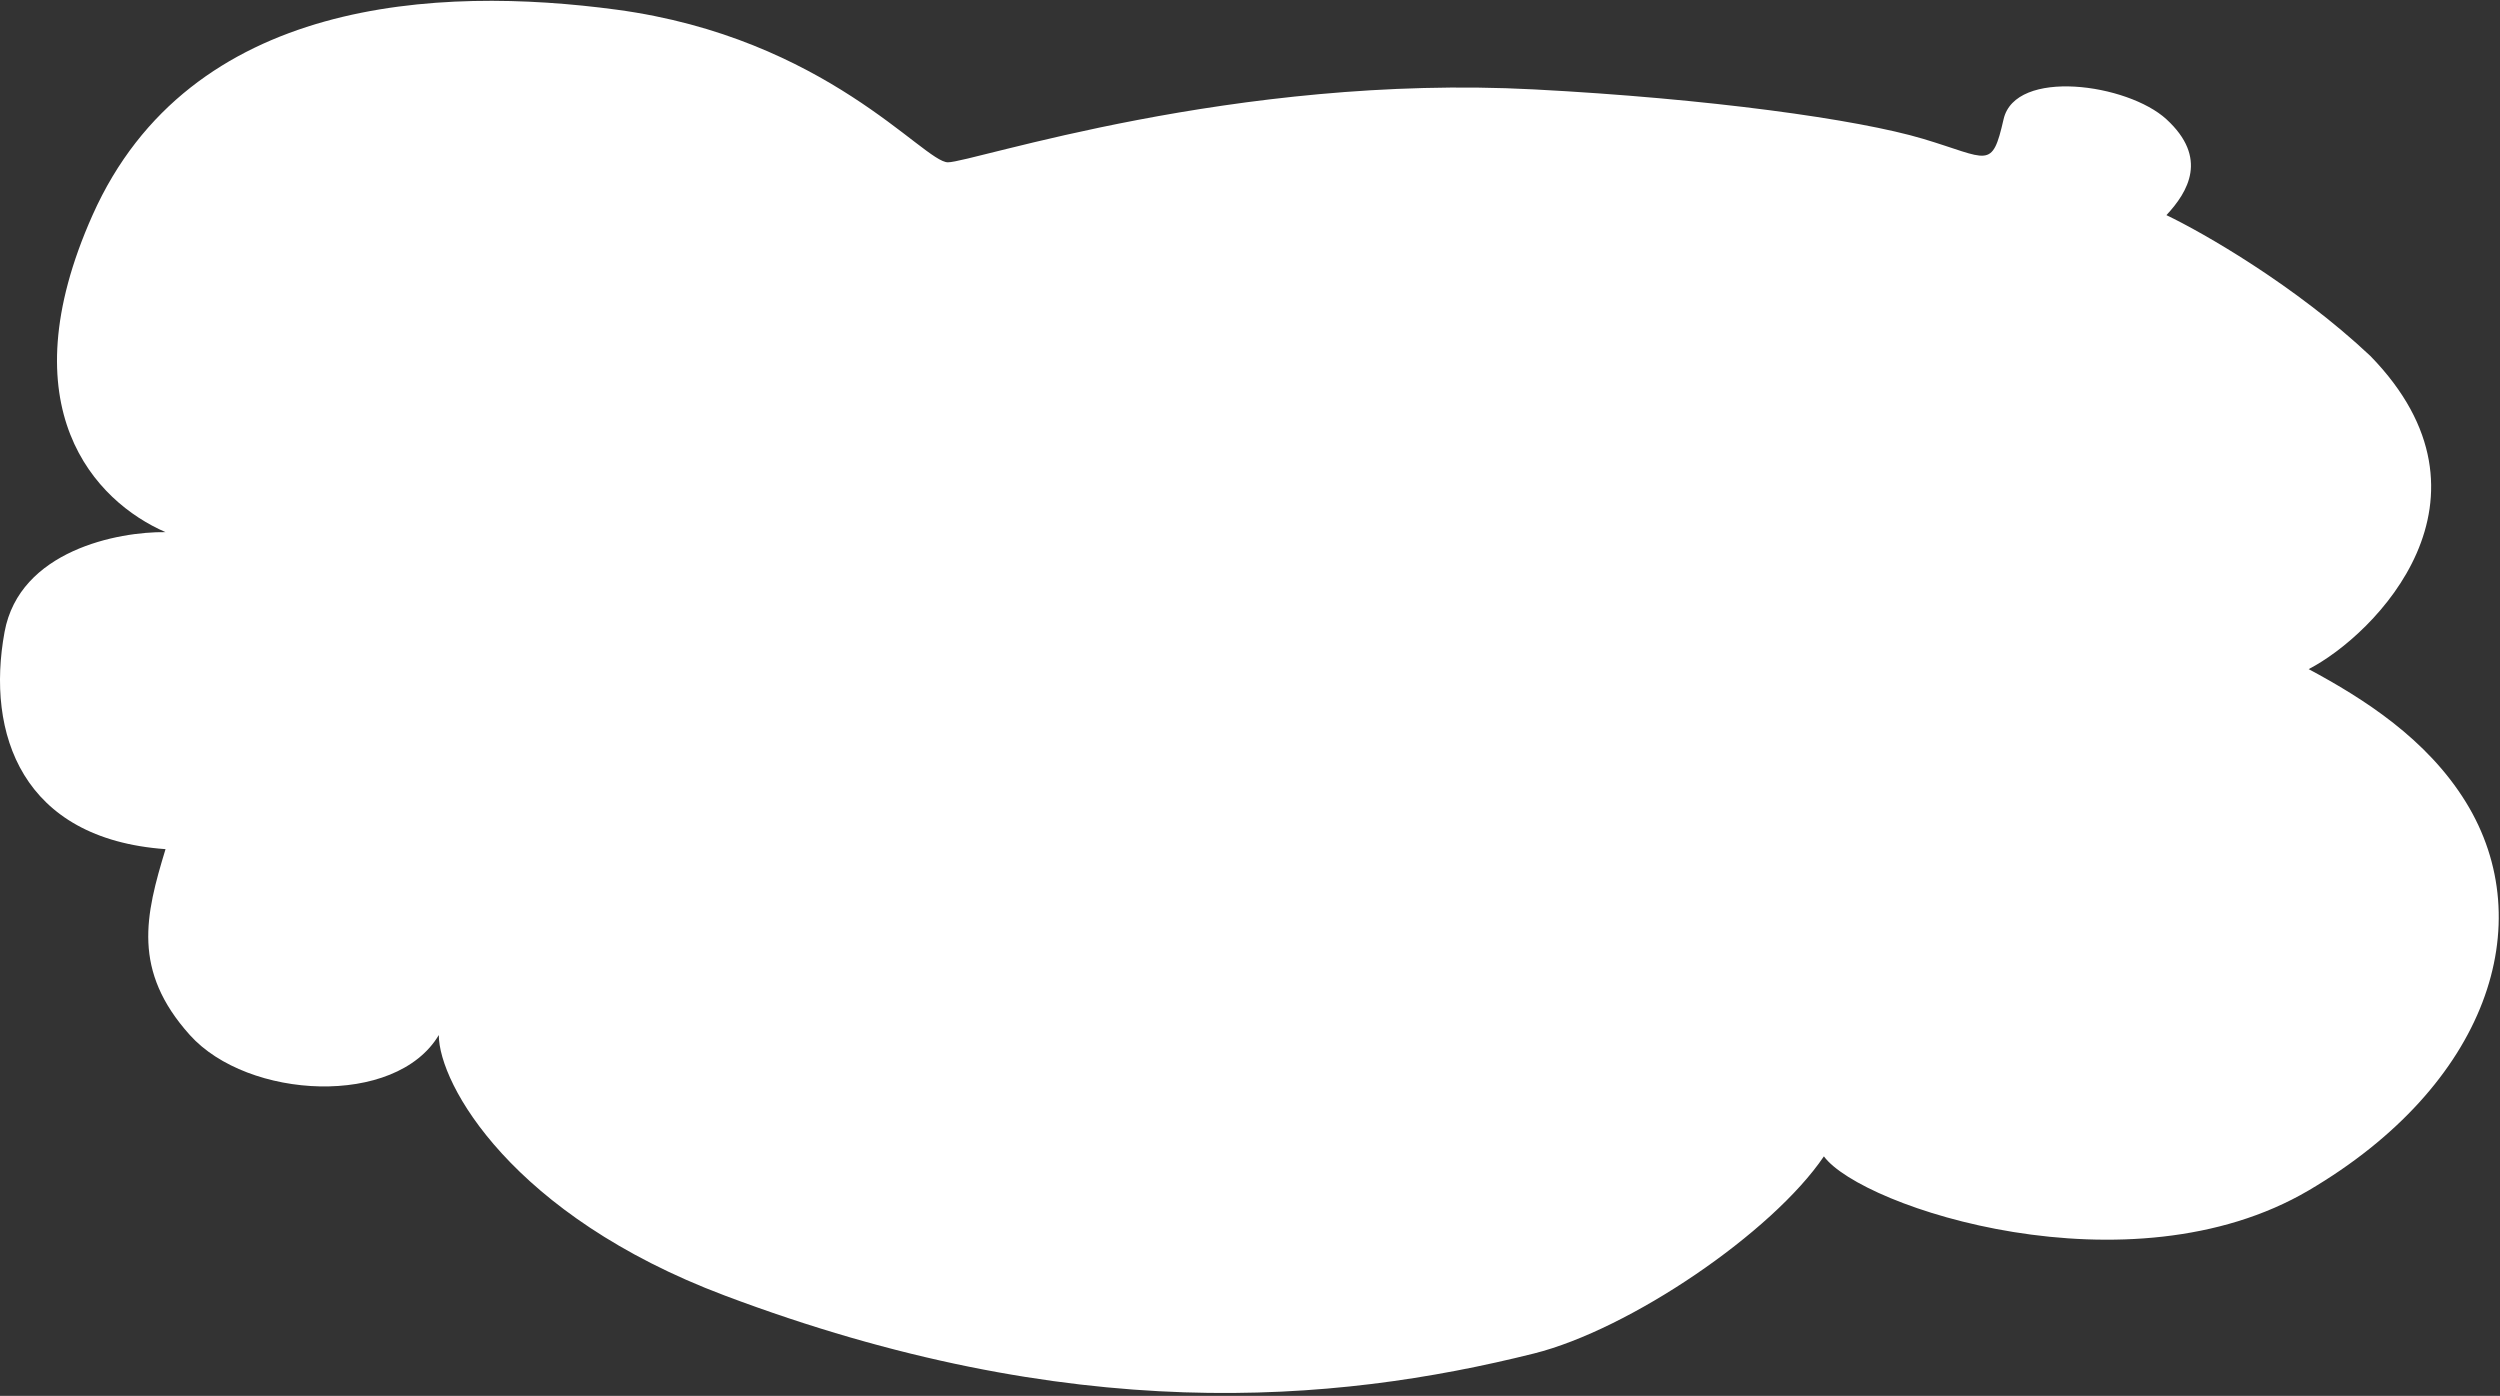 <svg width="797" height="445" viewBox="0 0 797 445" fill="none" xmlns="http://www.w3.org/2000/svg">
<rect x="0" y="0" width="797" height="445" fill="#333333" stroke="none"/>
<path d="M755.696 113.502C800 159 757.288 202.293 736.005 213.314C753.668 222.796 773.709 235.566 786.129 255.734C810 294.5 792.976 346 736.005 379.5C679.035 413 593.5 385 581.457 368.647C565 392.976 519.5 423.875 489 431.5C425 447.5 341.538 454.659 231 413C163.186 387.443 139.892 345.565 139.892 329.97C126.167 353.051 79.027 350.556 60.529 329.97C42.031 309.383 46.355 291.779 52.772 270.706C6.973 267.45 -4.512 233.901 1.455 201.462C6.229 175.511 37.655 169.439 52.772 169.647C30.296 159.873 2.055 130.137 29.5 68.587C60.529 -1 139.892 -4.536 196.579 3.085C263.457 12.077 294.44 51.744 302.197 51.744C309.954 51.744 393.436 23.481 489 28.5C544.737 31.428 592.198 38.019 613.083 44.258C633.968 50.496 635.014 54.376 638.741 38.019C642.469 21.663 678.272 26.654 690.655 38.019C704.049 50.312 697.617 61.101 690.655 68.587C702.391 74.201 731.828 91.044 755.696 113.502Z" fill="white"/>
</svg>
